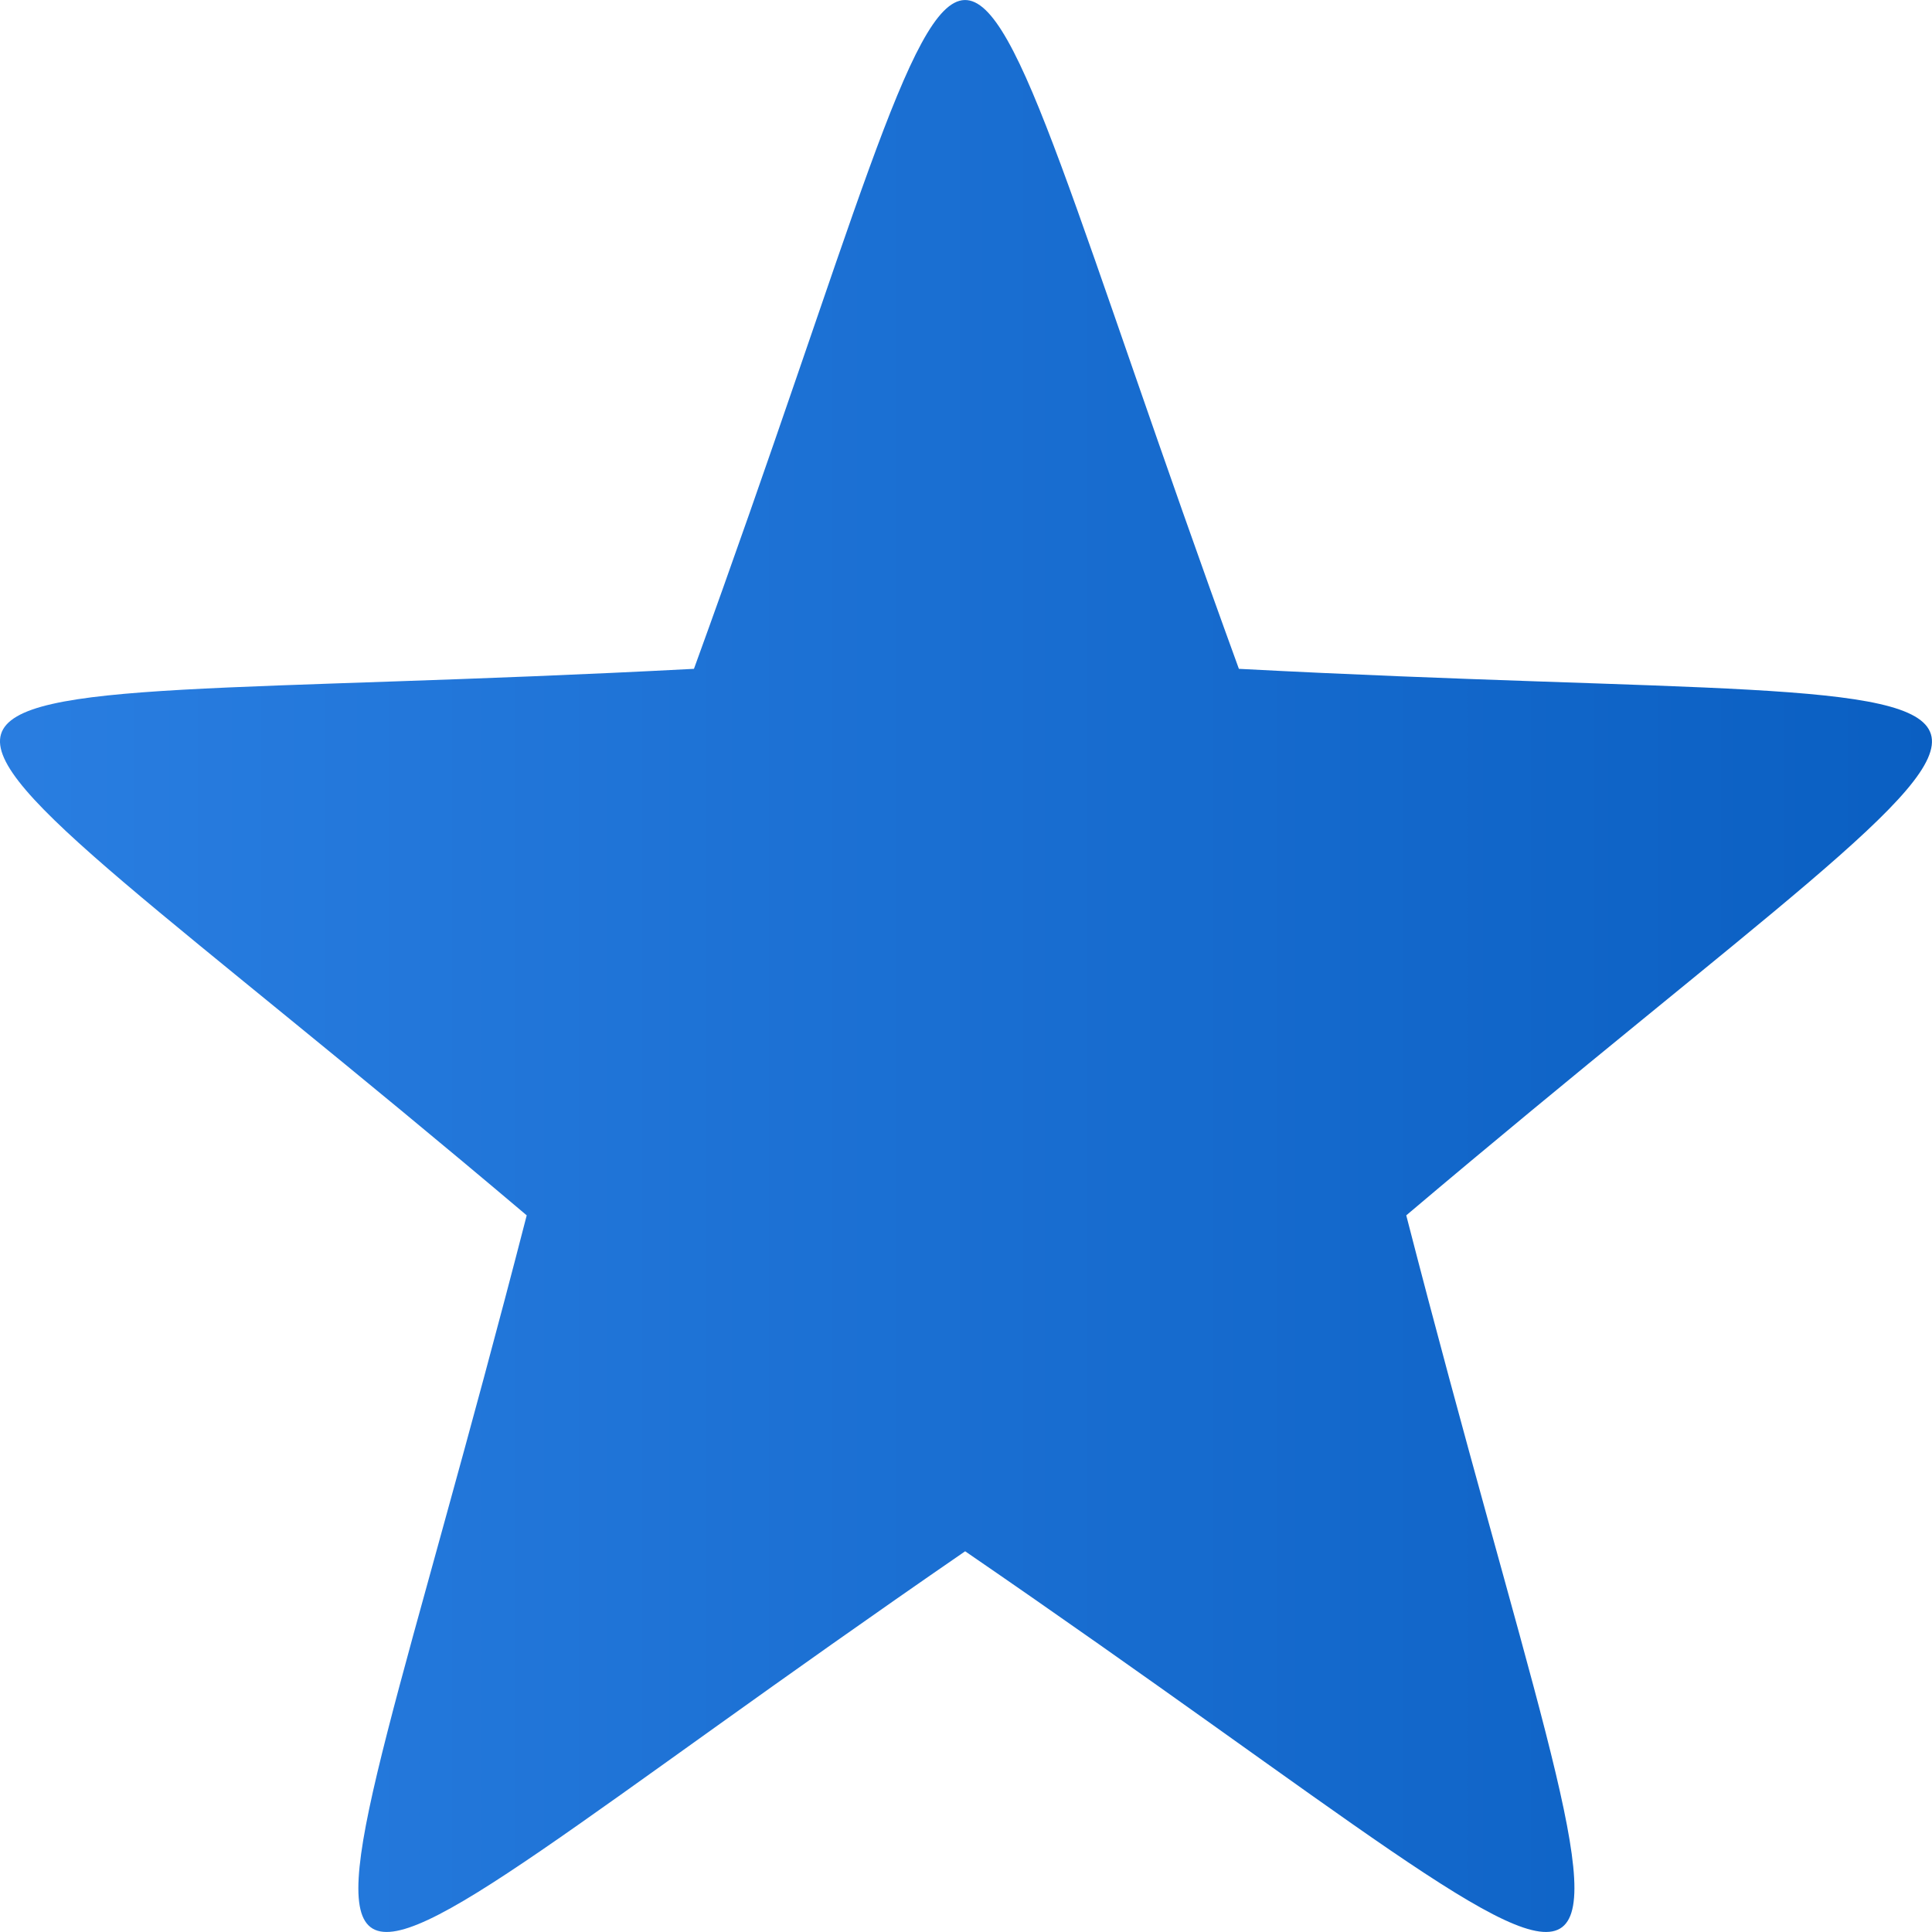 <svg width="16" height="16" viewBox="0 0 16 16" fill="none" xmlns="http://www.w3.org/2000/svg">
<path fill-rule="evenodd" clip-rule="evenodd" d="M10.26 5.539C17.796 5.936 17.544 5.075 11.646 10.065C13.619 17.726 14.333 17.196 7.993 12.847C1.675 17.196 2.389 17.726 4.362 10.065C-1.537 5.075 -1.81 5.936 5.747 5.539C8.413 -1.791 7.552 -1.901 10.26 5.539Z" fill="url(#paint0_linear)"/>
<defs>
<linearGradient id="paint0_linear" x1="21.333" y1="0" x2="-15.415" y2="0" gradientUnits="userSpaceOnUse">
<stop stop-color="#0055B8"/>
<stop offset="1" stop-color="#479BFE"/>
</linearGradient>
</defs>
</svg>
